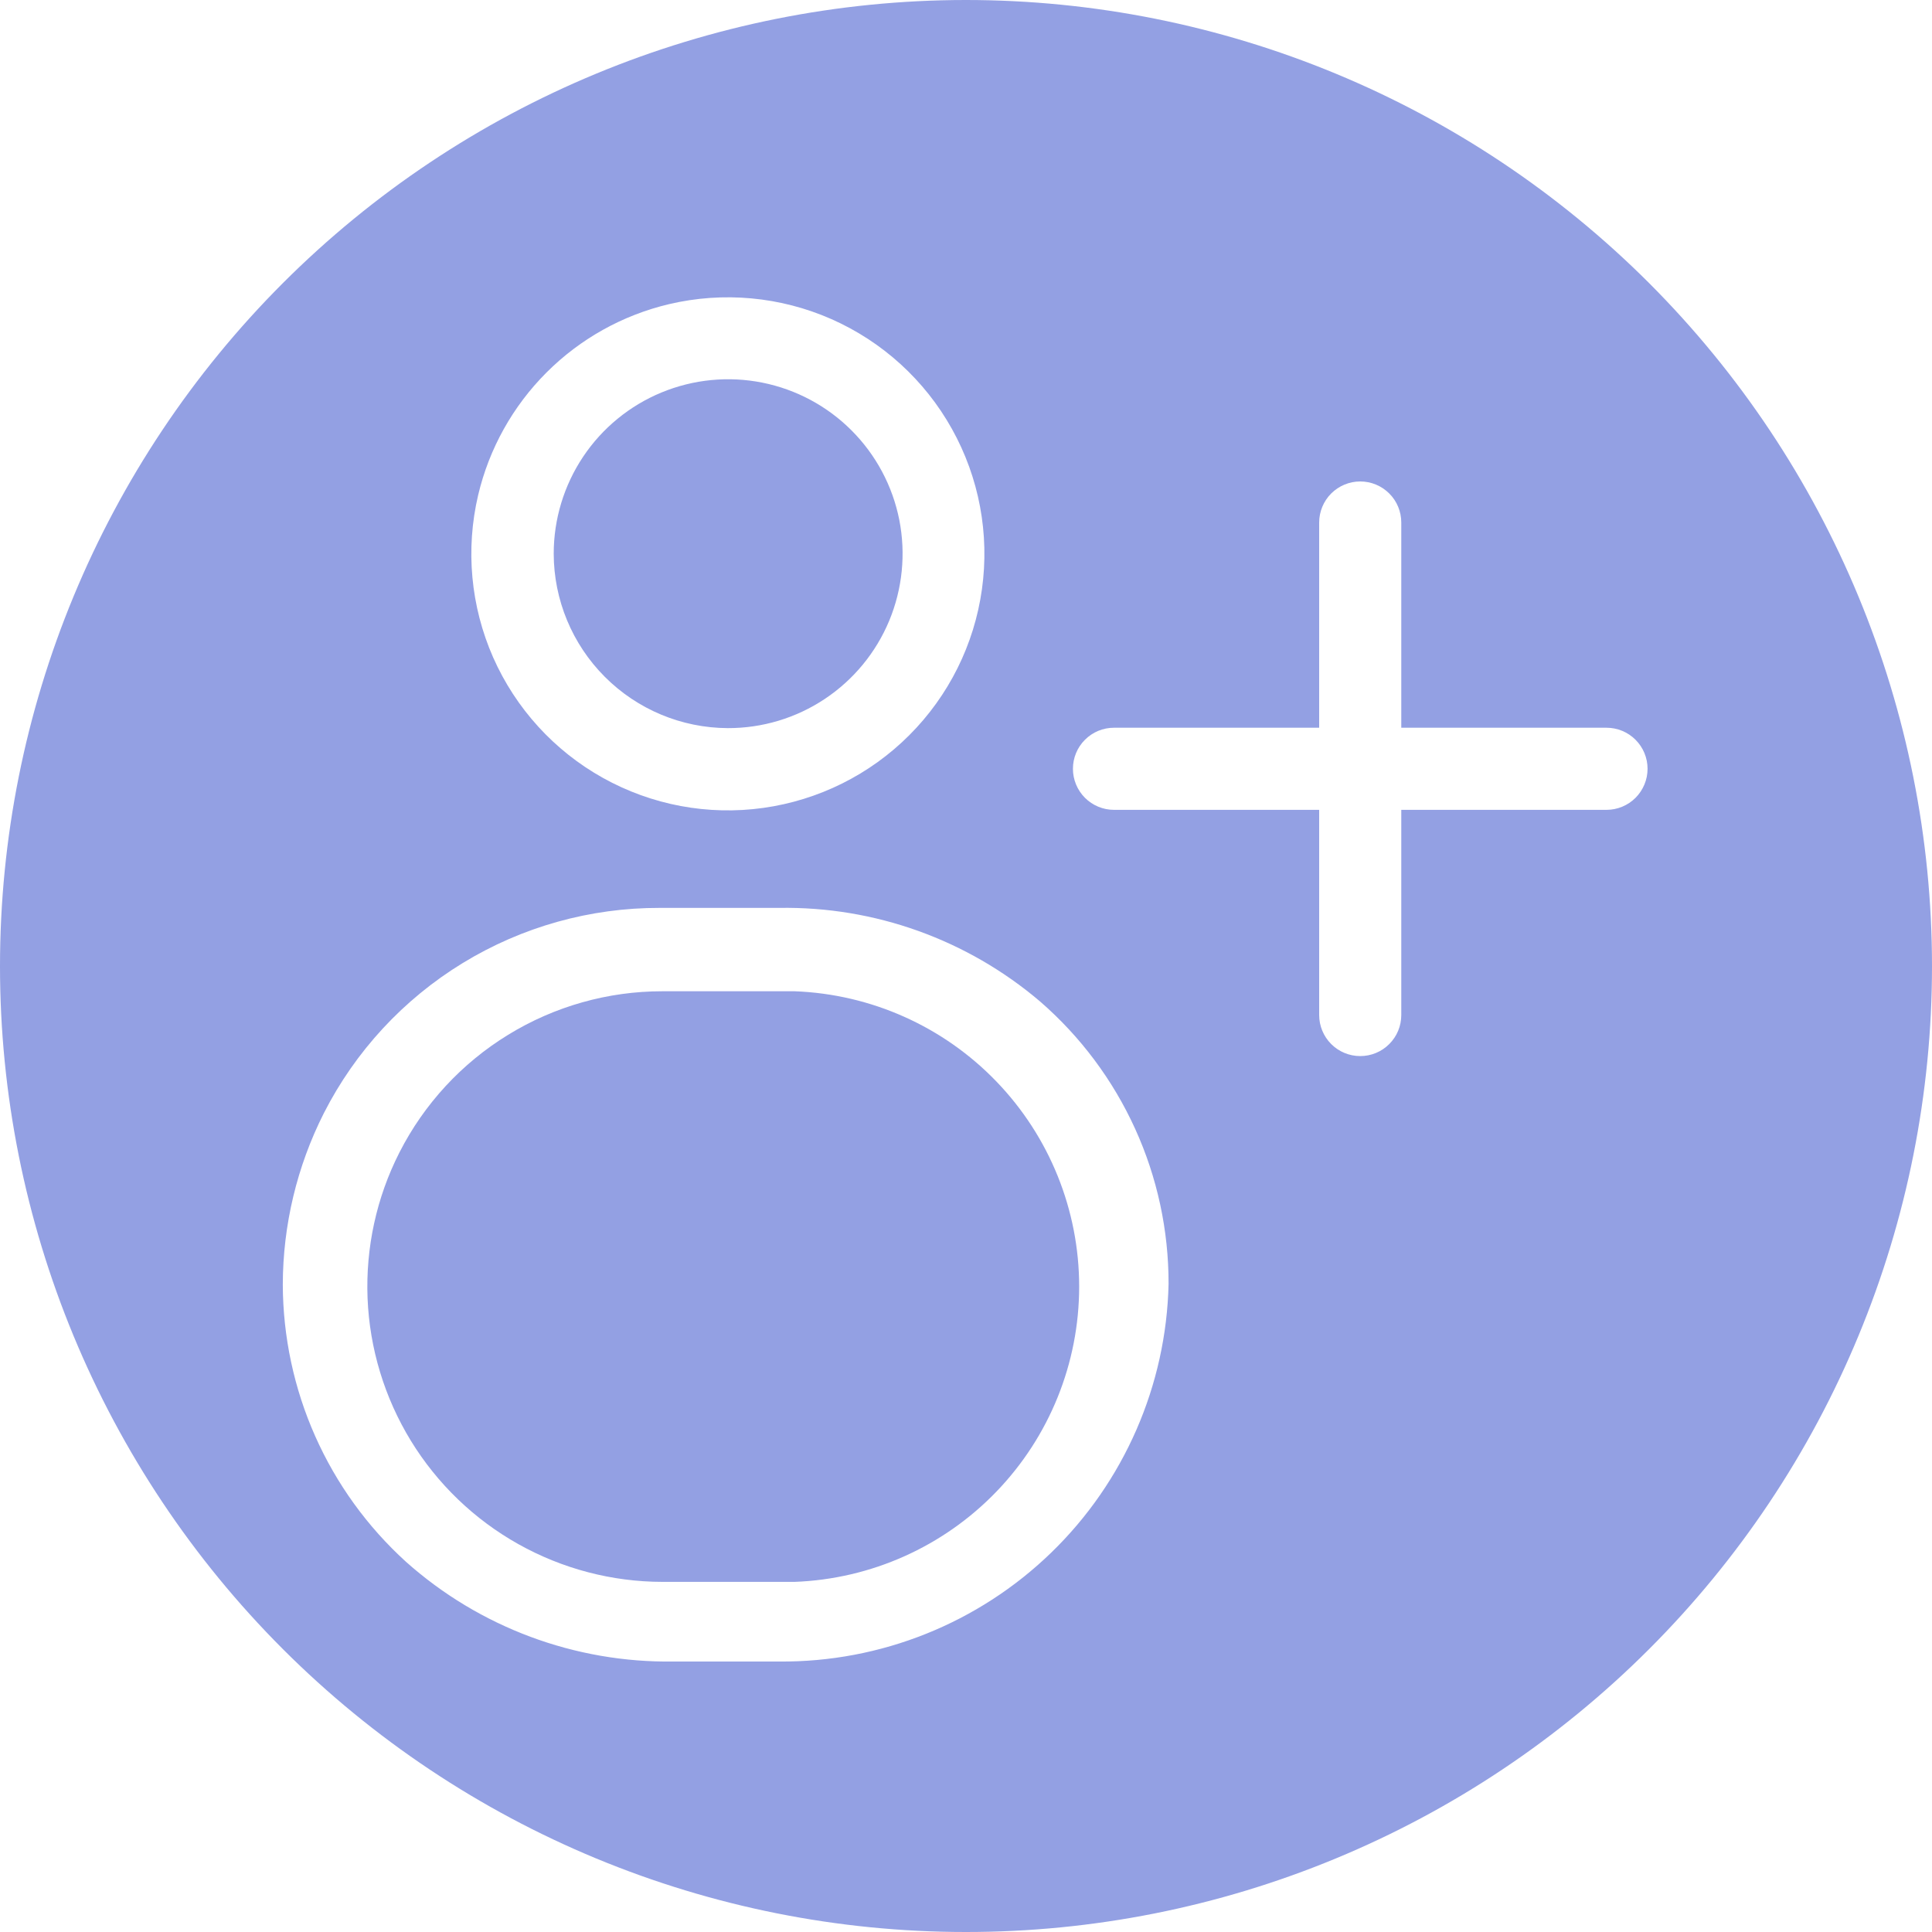 <svg width="40" height="40" viewBox="0 0 40 40" fill="none" xmlns="http://www.w3.org/2000/svg">
<g clip-path="url(#clip0_1318_2)">
<path d="M15.067 15.075C15.782 15.077 16.481 14.867 17.076 14.471C17.671 14.075 18.135 13.512 18.41 12.852C18.684 12.192 18.757 11.466 18.619 10.764C18.48 10.063 18.137 9.419 17.632 8.913C17.128 8.407 16.484 8.062 15.783 7.922C15.082 7.782 14.356 7.853 13.695 8.126C13.035 8.399 12.47 8.862 12.073 9.456C11.676 10.05 11.464 10.749 11.464 11.464C11.466 12.419 11.846 13.335 12.521 14.012C13.196 14.689 14.111 15.071 15.067 15.075ZM16.435 20.523H13.716C12.588 20.522 11.482 20.834 10.521 21.424C9.559 22.013 8.78 22.857 8.269 23.862C7.795 24.794 7.569 25.832 7.61 26.877C7.652 27.922 7.961 28.938 8.507 29.83C9.053 30.721 9.819 31.458 10.731 31.969C11.643 32.48 12.67 32.75 13.716 32.751H16.452C18.034 32.692 19.532 32.022 20.63 30.882C21.729 29.742 22.343 28.22 22.343 26.637C22.343 25.054 21.729 23.532 20.63 22.392C19.532 21.252 18.034 20.582 16.452 20.523H16.435Z" fill="#93A0E3"/>
<path d="M19.996 0C14.692 0.002 9.606 2.111 5.856 5.862C2.106 9.613 -4.78585e-07 14.7 0 20.004C0 25.308 2.107 30.393 5.857 34.143C9.607 37.893 14.693 40 19.996 40C22.622 40.001 25.223 39.485 27.65 38.48C30.077 37.476 32.283 36.003 34.14 34.146C35.998 32.289 37.472 30.085 38.477 27.658C39.483 25.232 40 22.631 40 20.004C40 14.699 37.892 9.611 34.141 5.859C30.389 2.108 25.301 0 19.996 0ZM13.852 6.297C14.976 6.032 16.157 6.141 17.214 6.607C18.271 7.074 19.147 7.872 19.709 8.881C20.272 9.89 20.49 11.056 20.33 12.2C20.171 13.344 19.642 14.405 18.825 15.222C18.009 16.039 16.947 16.567 15.803 16.727C14.659 16.887 13.494 16.669 12.484 16.106C11.475 15.544 10.677 14.668 10.21 13.611C9.744 12.553 9.635 11.373 9.9 10.249C10.127 9.288 10.617 8.41 11.315 7.712C12.013 7.014 12.891 6.524 13.852 6.297ZM16.129 34.4H13.945C11.905 34.429 9.928 33.693 8.405 32.335C7.605 31.608 6.965 30.723 6.526 29.735C6.087 28.748 5.859 27.679 5.855 26.599C5.857 25.364 6.148 24.148 6.705 23.047C7.357 21.765 8.352 20.689 9.58 19.939C10.807 19.189 12.218 18.794 13.656 18.797H16.129C18.107 18.764 20.028 19.453 21.534 20.735C22.371 21.461 23.042 22.36 23.501 23.369C23.96 24.377 24.196 25.473 24.194 26.582C24.147 28.683 23.274 30.682 21.765 32.145C20.256 33.608 18.231 34.418 16.129 34.4ZM33.261 16.767H29.012V21.015C29.012 21.241 28.923 21.457 28.763 21.616C28.604 21.776 28.388 21.865 28.162 21.865C27.937 21.865 27.721 21.776 27.561 21.616C27.402 21.457 27.312 21.241 27.312 21.015V16.767H23.064C22.838 16.767 22.622 16.677 22.463 16.518C22.303 16.358 22.214 16.142 22.214 15.917C22.214 15.691 22.303 15.475 22.463 15.316C22.622 15.156 22.838 15.067 23.064 15.067H27.312V10.818C27.312 10.593 27.402 10.376 27.561 10.217C27.721 10.058 27.937 9.968 28.162 9.968C28.388 9.968 28.604 10.058 28.763 10.217C28.923 10.376 29.012 10.593 29.012 10.818V15.067H33.261C33.486 15.067 33.703 15.156 33.862 15.316C34.021 15.475 34.111 15.691 34.111 15.917C34.111 16.142 34.021 16.358 33.862 16.518C33.703 16.677 33.486 16.767 33.261 16.767Z" fill="#93A0E3"/>
</g>
<defs>
<clipPath id="clip0_1318_2">
<rect width="40" height="40" fill="white"/>
</clipPath>
</defs>
</svg>
